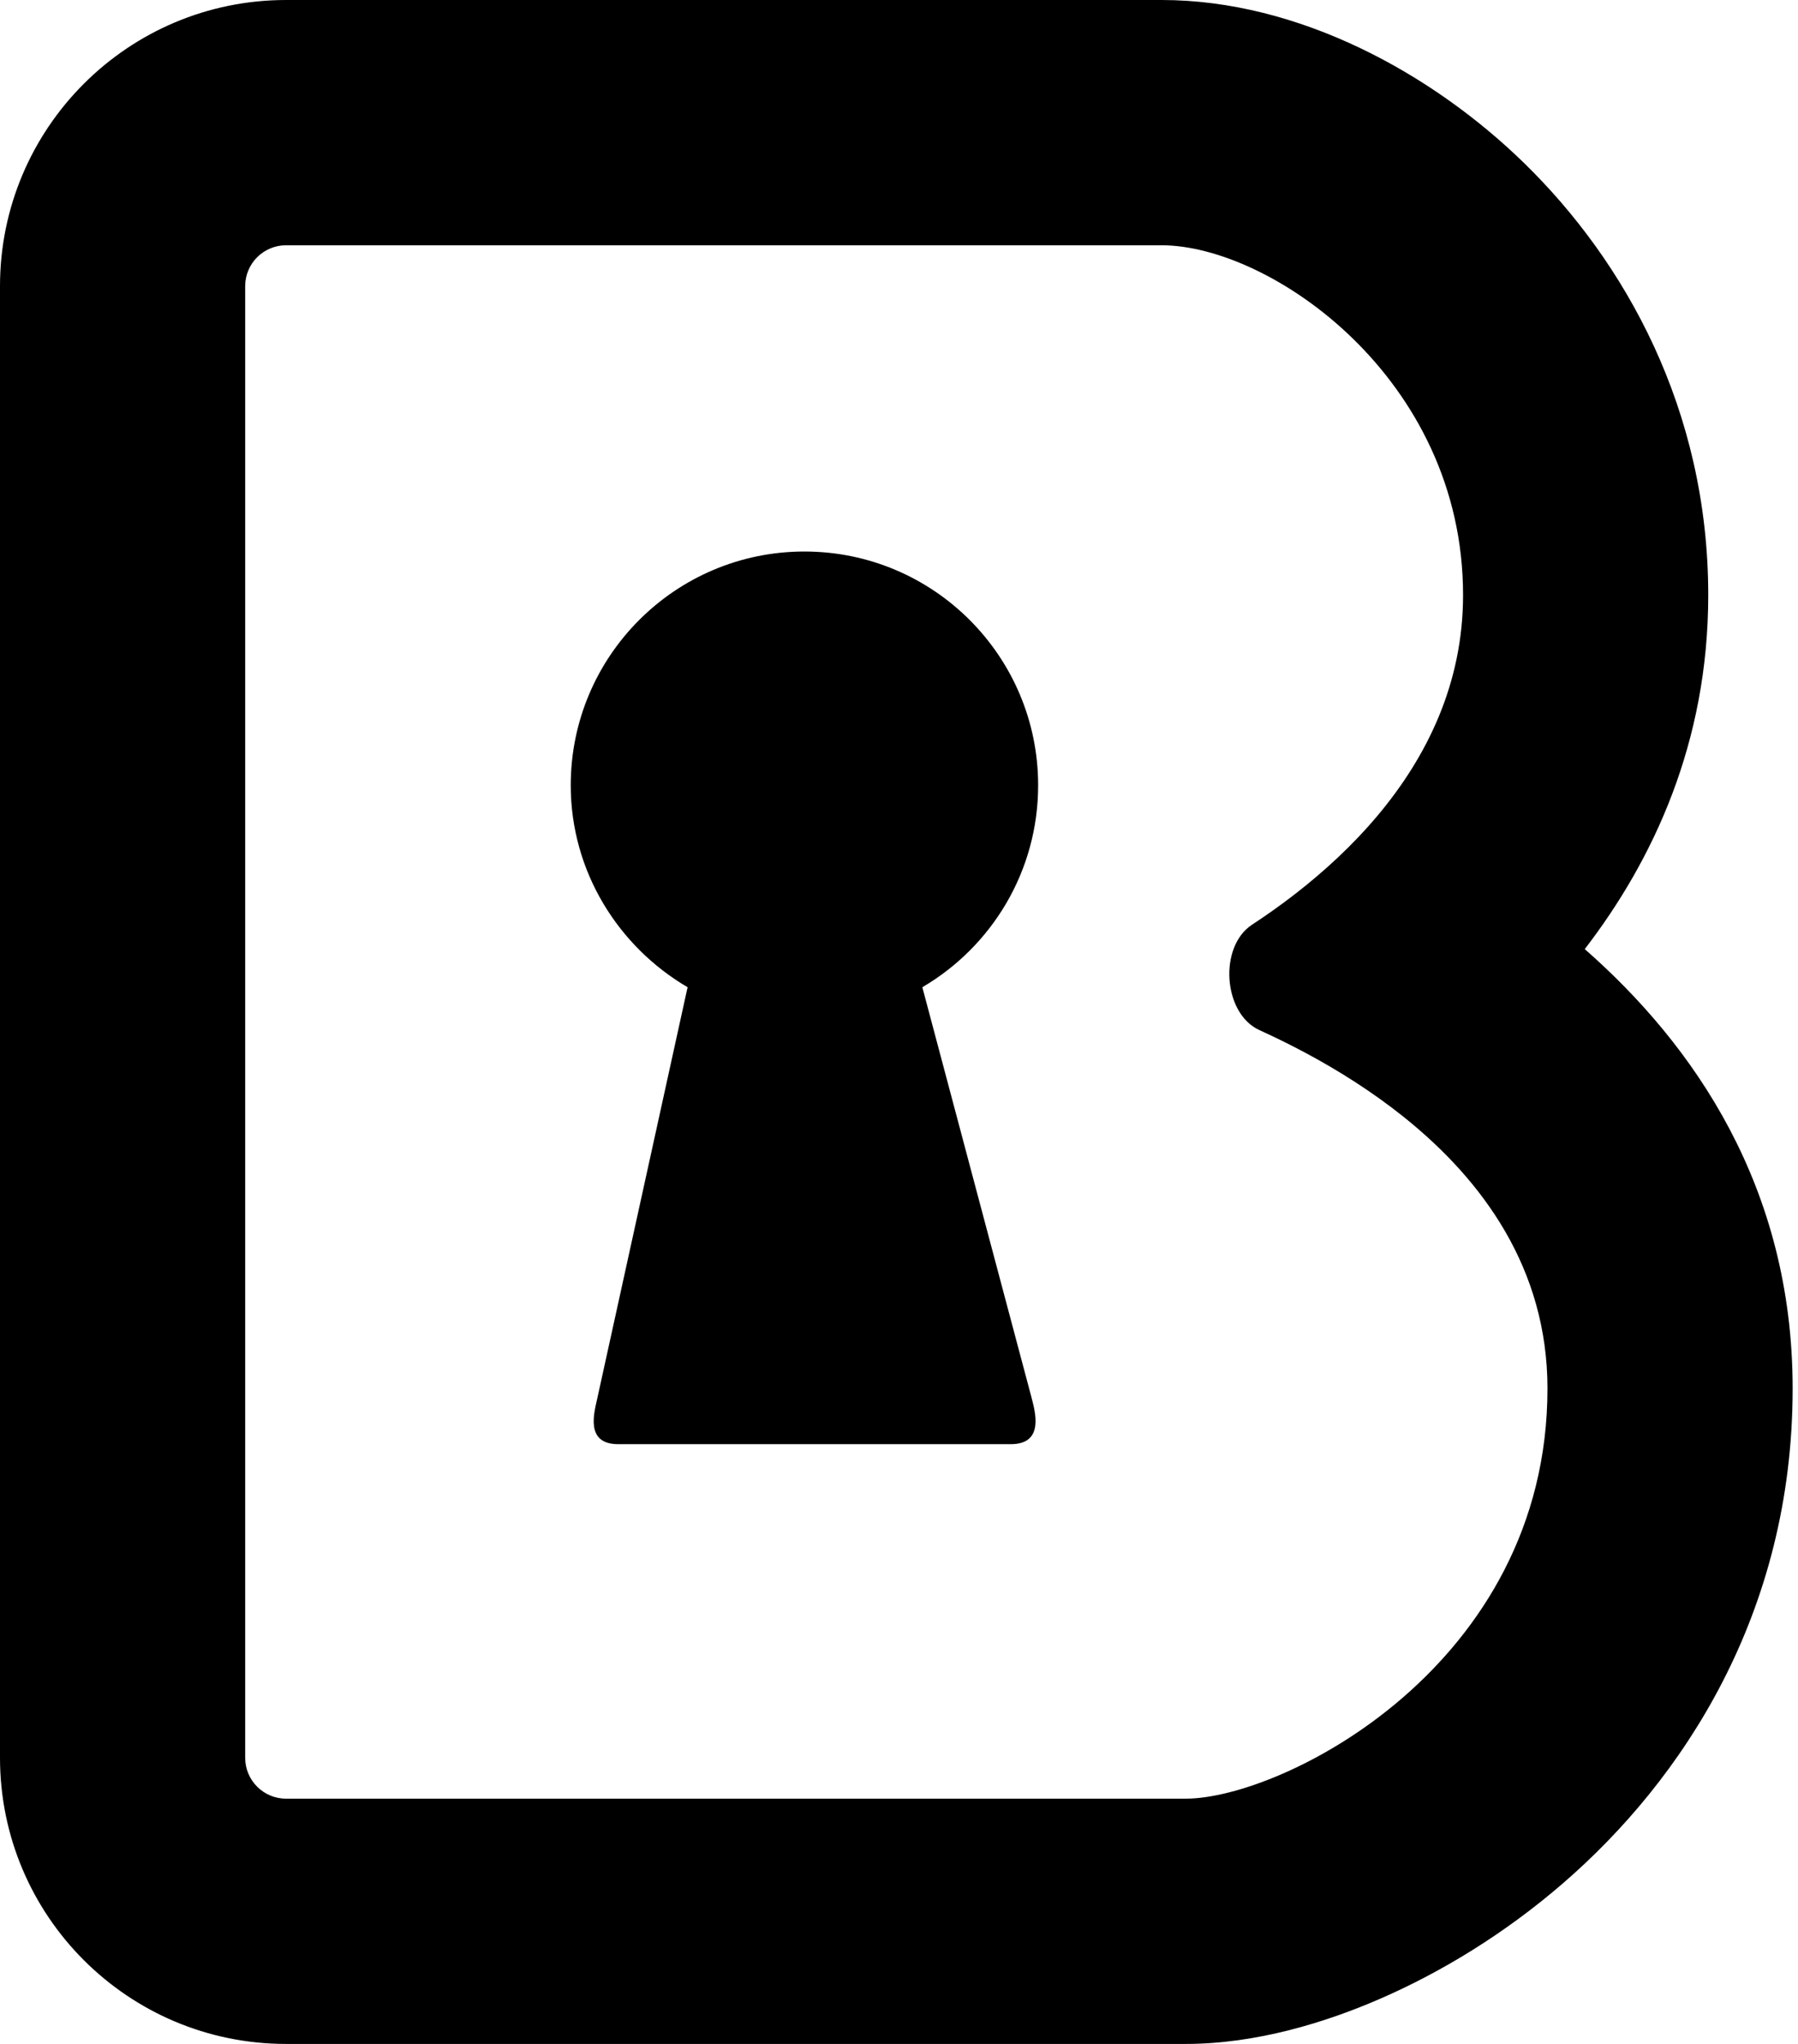 <svg width="88" height="100" viewBox="0 0 88 100" fill="none" xmlns="http://www.w3.org/2000/svg">
<path d="M45.142 48.3C48.533 46.315 50.81 42.634 50.81 38.422C50.81 32.105 45.689 26.983 39.372 26.983C33.055 26.983 27.934 32.105 27.934 38.422C27.934 42.634 30.262 46.315 33.653 48.3L29.236 68.403C29.101 69.049 28.594 70.656 30.254 70.656H49.474C51.152 70.656 50.648 69.017 50.482 68.36L45.142 48.3Z" fill="#000000"/>
<path fill-rule="evenodd" clip-rule="evenodd" d="M0 14V86C0 93.732 6.268 100 14 100H58.033C61.481 100 64.887 98.952 67.59 97.772C70.517 96.495 73.625 94.627 76.508 92.131C82.349 87.077 87.738 78.959 87.738 67.934C87.738 58.058 82.888 51.109 77.563 46.435C80.917 42.074 83.607 36.336 83.607 29.115C83.607 20.024 79.519 12.782 74.601 7.984C70.083 3.576 63.548 0 56.852 0H14C6.268 0 0 6.268 0 14ZM75.738 67.934C75.738 62.069 72.566 57.752 68.745 54.681L68.713 54.655C67.936 54.033 67.133 53.462 66.325 52.94C64.73 51.909 63.114 51.069 61.639 50.398C59.858 49.588 59.639 46.318 61.276 45.244C62.636 44.352 64.096 43.257 65.479 41.954C66.156 41.317 66.814 40.63 67.432 39.892L67.452 39.869C69.825 37.032 71.607 33.457 71.607 29.115C71.607 18.492 62.164 12 56.852 12H14C12.895 12 12 12.895 12 14V86C12 87.105 12.895 88 14 88H58.033C62.754 88 75.738 81.508 75.738 67.934Z" fill="#000000"/>
</svg>
